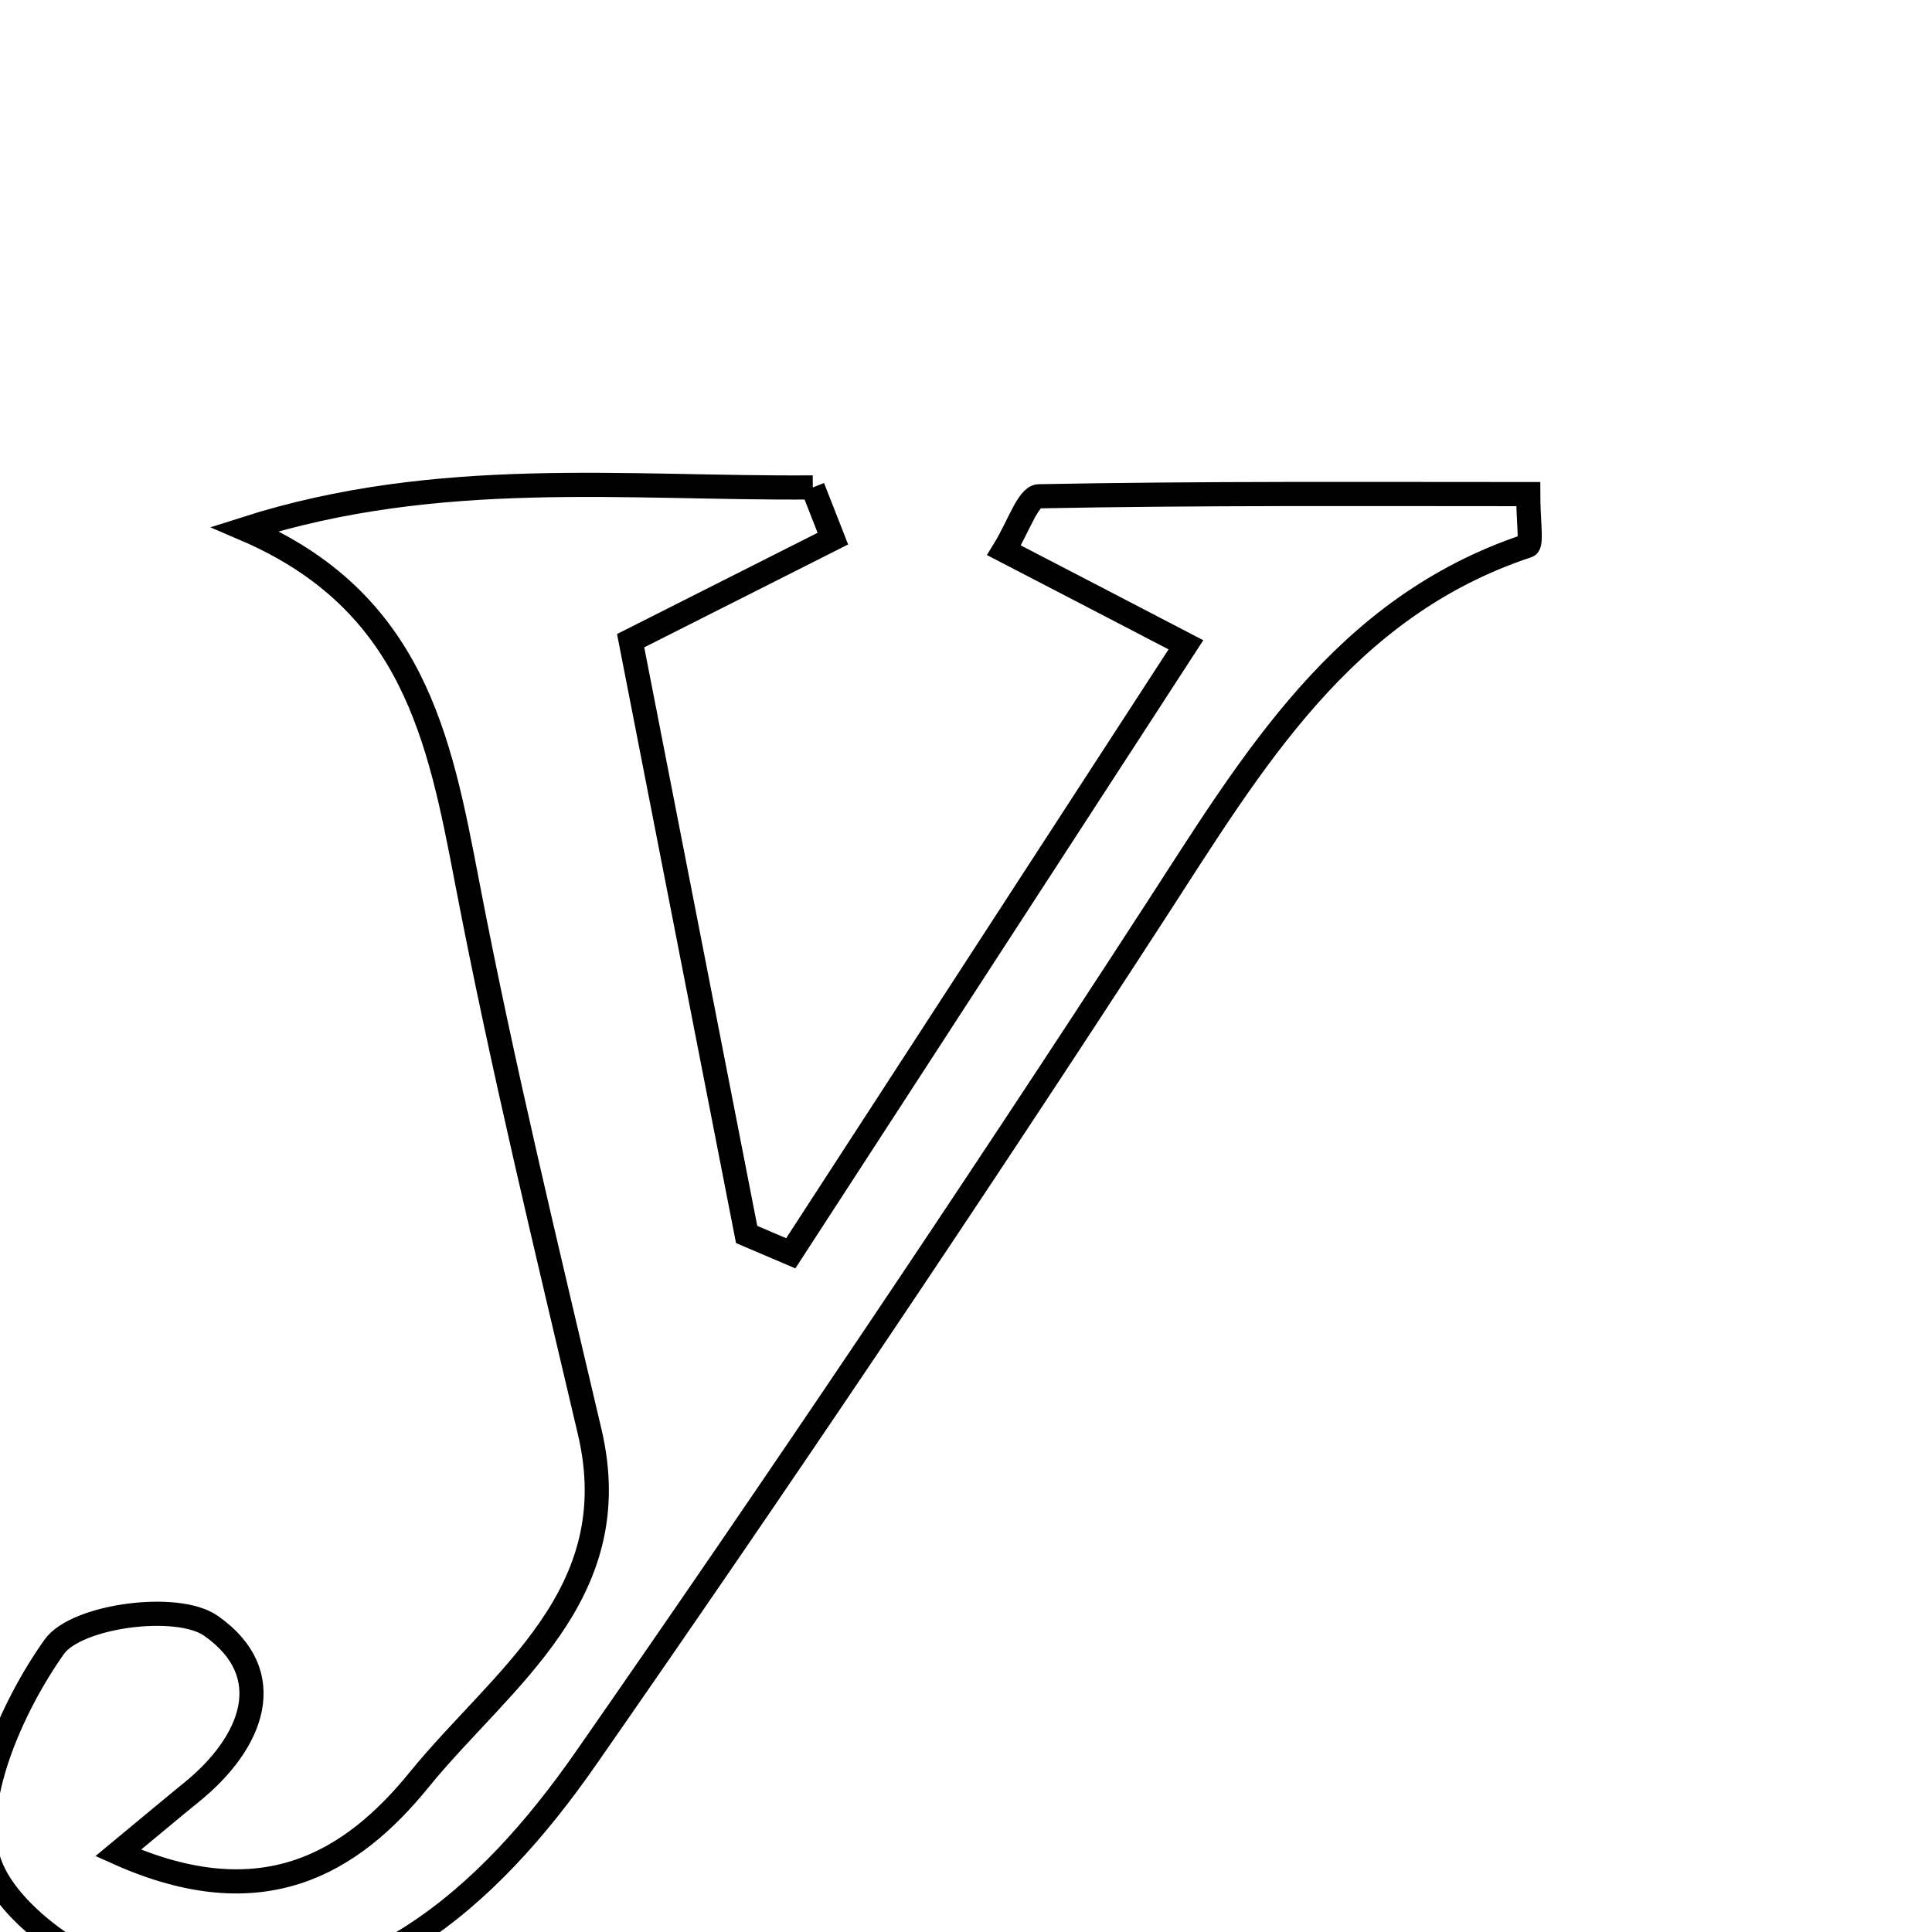 <svg xmlns="http://www.w3.org/2000/svg" viewBox="0.0 0.0 24.0 24.0" height="200px" width="200px"><path fill="none" stroke="black" stroke-width=".3" stroke-opacity="1.0"  filling="0" d="M10.097 6.055 C10.18 6.267 10.263 6.48 10.346 6.691 C9.642 7.046 8.939 7.402 7.834 7.959 C8.296 10.322 8.785 12.828 9.275 15.335 C9.458 15.413 9.64 15.491 9.823 15.569 C11.421 13.108 13.02 10.647 14.732 8.01 C13.904 7.579 13.229 7.228 12.472 6.836 C12.647 6.553 12.771 6.168 12.904 6.165 C14.932 6.126 16.961 6.138 18.984 6.138 C18.984 6.445 19.03 6.761 18.977 6.779 C16.675 7.543 15.558 9.465 14.337 11.346 C12.042 14.882 9.687 18.382 7.279 21.841 C6.062 23.59 4.466 25.019 2.165 24.726 C1.309 24.617 0.125 23.872 -0.13 23.144 C-0.388 22.407 0.142 21.207 0.674 20.457 C0.948 20.071 2.201 19.902 2.62 20.196 C3.472 20.792 3.145 21.645 2.377 22.266 C2.138 22.46 1.903 22.658 1.468 23.018 C3.256 23.819 4.363 23.147 5.209 22.106 C6.23 20.851 7.802 19.816 7.326 17.789 C6.792 15.512 6.238 13.237 5.799 10.941 C5.46 9.173 5.133 7.467 3.042 6.571 C5.445 5.803 7.781 6.073 10.097 6.055"></path></svg>